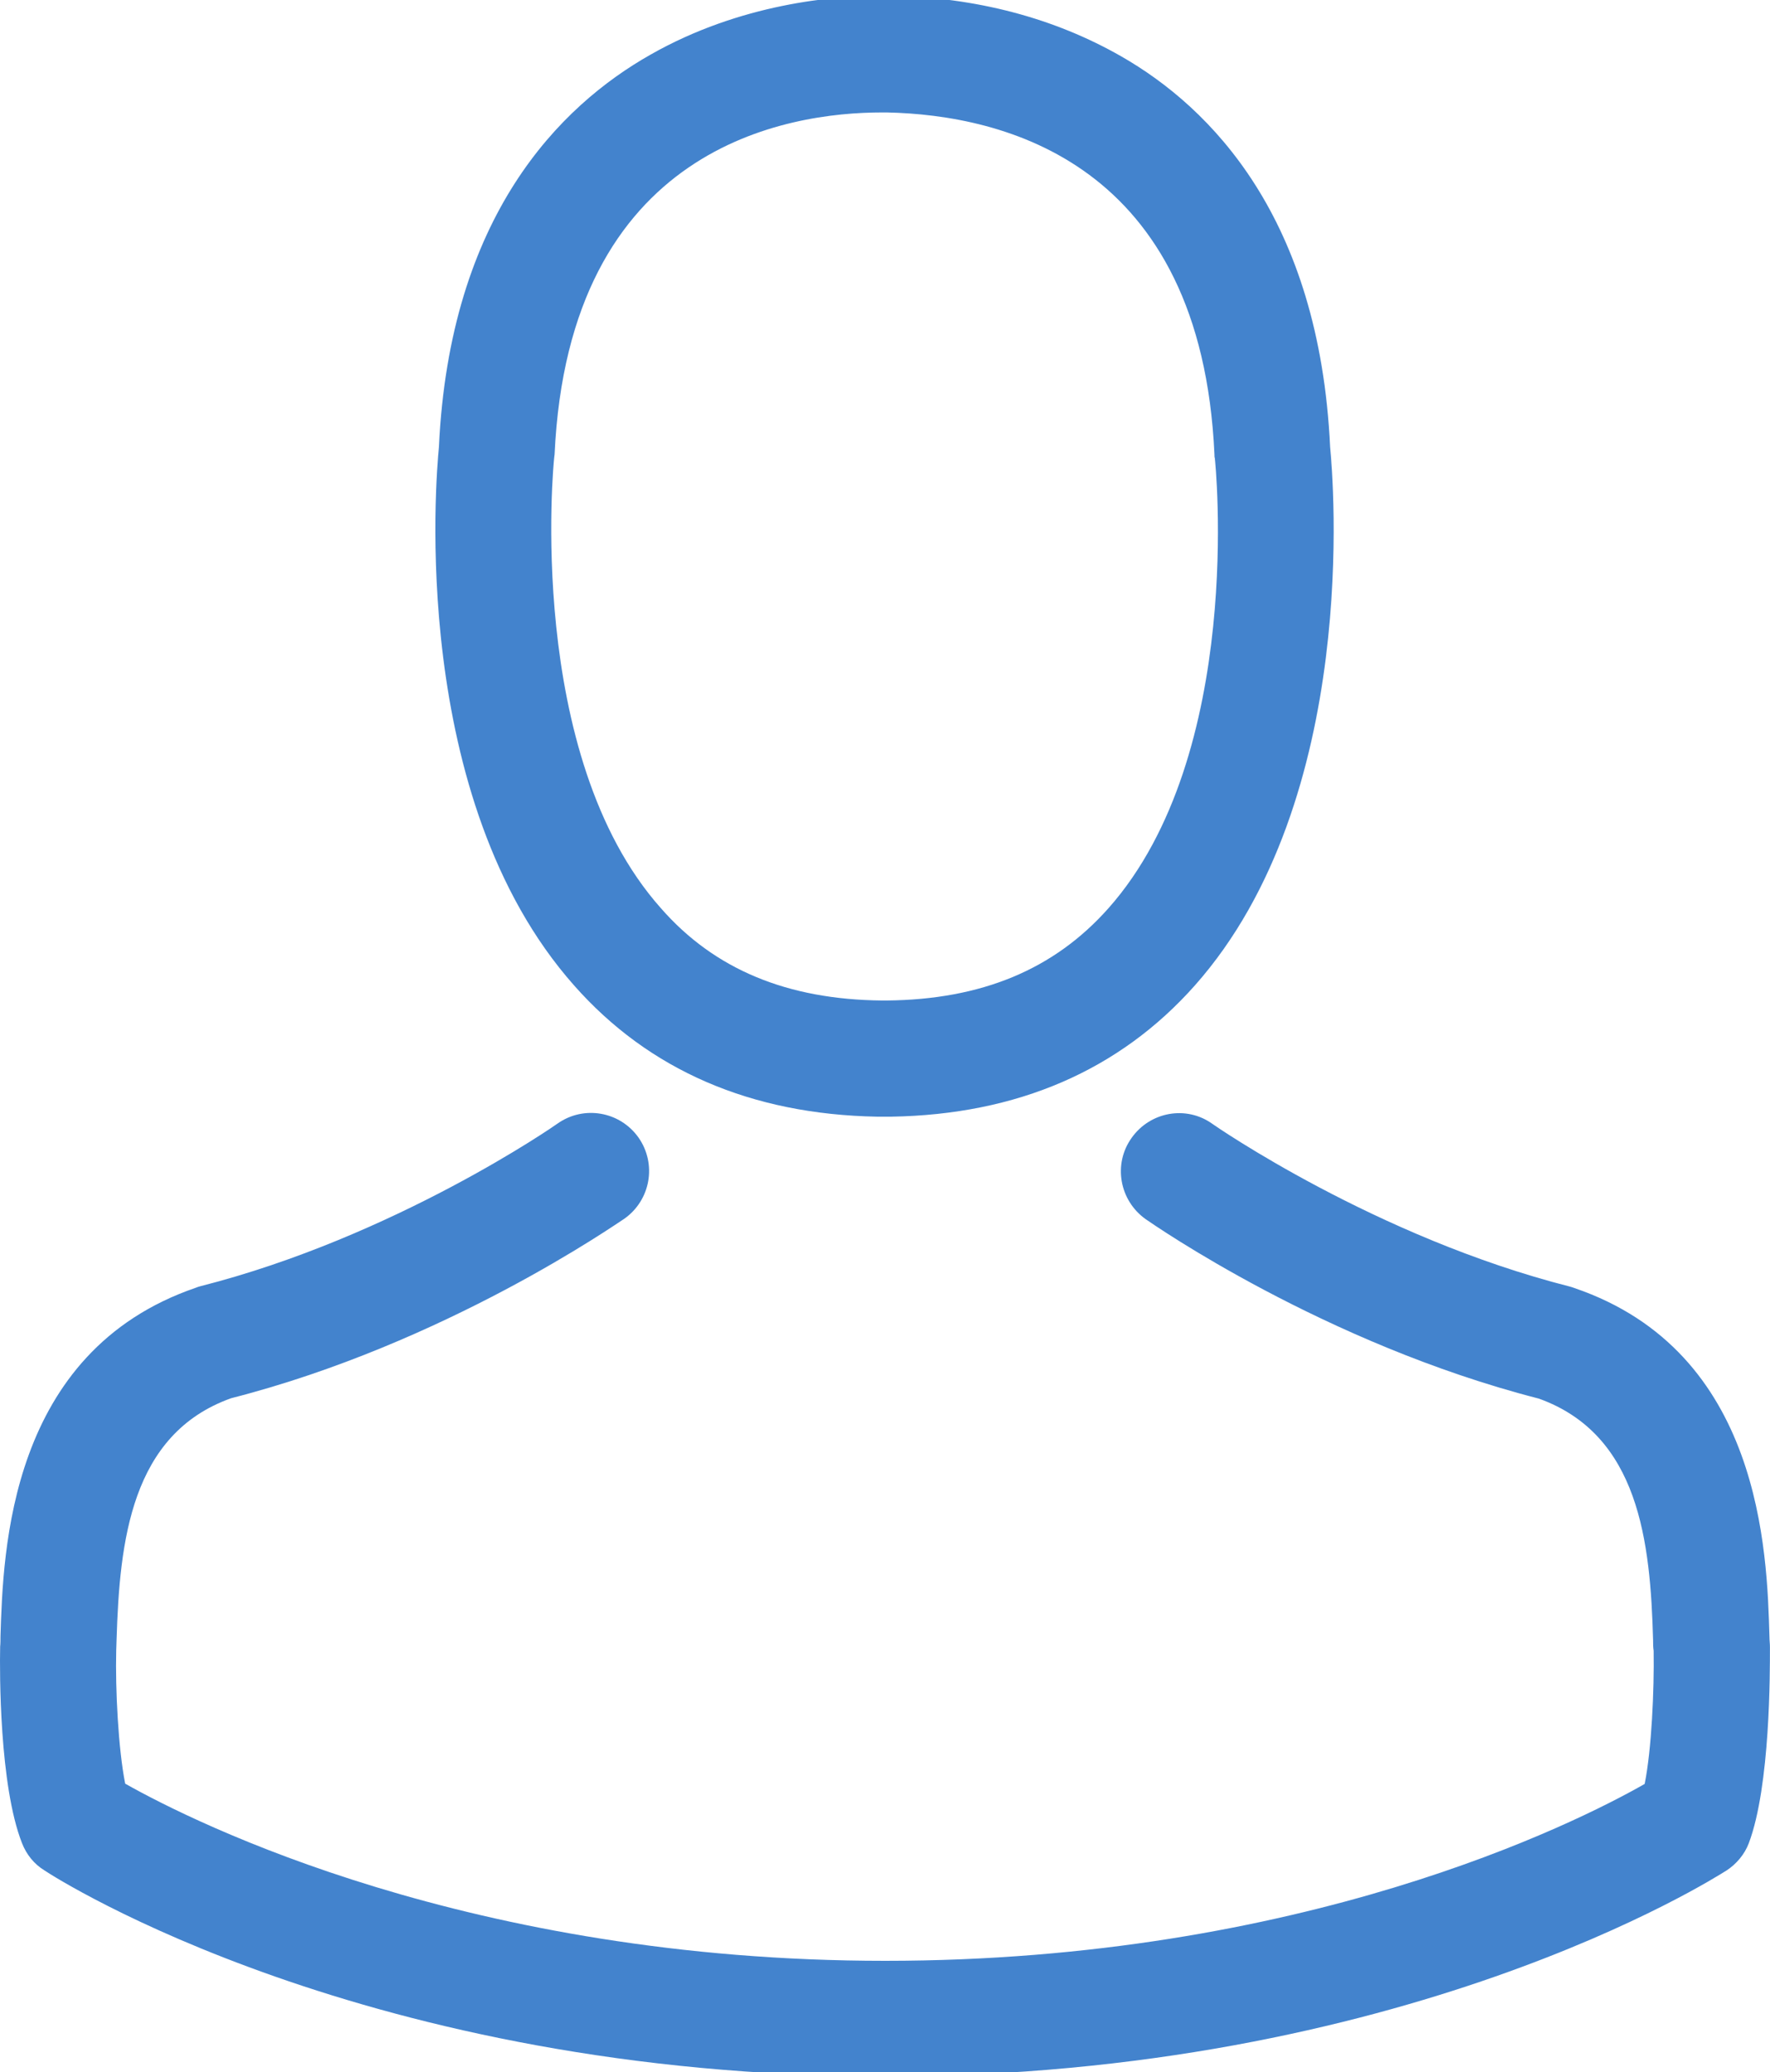 <?xml version="1.0" encoding="utf-8"?>
<!-- Generator: Adobe Illustrator 16.0.0, SVG Export Plug-In . SVG Version: 6.00 Build 0)  -->
<!DOCTYPE svg PUBLIC "-//W3C//DTD SVG 1.1//EN" "http://www.w3.org/Graphics/SVG/1.1/DTD/svg11.dtd">
<svg version="1.1" id="Layer_1" xmlns="http://www.w3.org/2000/svg" xmlns:xlink="http://www.w3.org/1999/xlink" x="0px" y="0px"
	 width="25.632px" height="30px" viewBox="0 0 25.632 30" enable-background="new 0 0 25.632 30" xml:space="preserve">
<g id="Layer_2">
</g>
<g>
	<path fill="#4383CD" d="M25.624,23.694c-0.035-1.233-0.117-4.12-2.822-5.044c-0.022-0.008-0.047-0.017-0.064-0.021
		c-2.813-0.714-5.153-2.336-5.181-2.357c-0.378-0.271-0.902-0.177-1.171,0.205c-0.27,0.379-0.175,0.905,0.205,1.175
		c0.108,0.074,2.586,1.801,5.694,2.598c1.453,0.523,1.615,2.074,1.654,3.497c0,0.055,0,0.105,0.008,0.154
		c0.009,0.564-0.029,1.427-0.13,1.928c-1.011,0.577-4.969,2.561-10.999,2.561c-6.001,0-9.988-1.99-11.005-2.565
		c-0.1-0.5-0.144-1.366-0.13-1.928c0-0.048,0.005-0.102,0.005-0.156c0.044-1.424,0.206-2.979,1.66-3.497
		c3.106-0.793,5.587-2.532,5.694-2.599c0.38-0.269,0.472-0.792,0.205-1.174c-0.268-0.379-0.791-0.472-1.172-0.204
		c-0.024,0.019-2.353,1.64-5.178,2.357c-0.025,0.006-0.044,0.014-0.062,0.021c-2.709,0.929-2.789,3.815-2.828,5.045
		c0,0.054,0,0.104-0.005,0.154c0,0.004,0,0.012,0,0.02c-0.007,0.324-0.013,1.986,0.317,2.823c0.063,0.162,0.175,0.303,0.325,0.394
		c0.186,0.126,4.671,2.982,12.177,2.982c7.508,0,11.992-2.863,12.183-2.982c0.139-0.091,0.26-0.231,0.321-0.394
		c0.313-0.829,0.306-2.494,0.306-2.82c0-0.003,0-0.011,0-0.019C25.632,23.805,25.624,23.75,25.624,23.694z"/>
	<path fill="#4383CD" d="M12.704,16.168c0.033,0,0.062,0,0.102,0c0.01,0,0.023,0,0.037,0c0.018,0,0.043,0,0.061,0
		c1.827-0.03,3.308-0.67,4.4-1.901c2.402-2.709,2.002-7.349,1.958-7.792c-0.155-3.325-1.728-4.917-3.025-5.659
		c-0.967-0.553-2.095-0.855-3.354-0.879h-0.043c-0.009,0-0.021,0-0.027,0h-0.037c-0.694,0-2.053,0.113-3.357,0.855
		C8.108,1.534,6.511,3.125,6.356,6.475c-0.044,0.444-0.442,5.085,1.957,7.792C9.397,15.495,10.876,16.135,12.704,16.168z
		 M8.025,6.631c0-0.018,0.006-0.039,0.006-0.049c0.205-4.474,3.38-4.954,4.741-4.954h0.025c0.012,0,0.031,0,0.048,0
		c1.686,0.037,4.55,0.724,4.742,4.954c0,0.019,0,0.037,0.005,0.049c0.007,0.045,0.443,4.286-1.541,6.52
		c-0.786,0.885-1.834,1.322-3.212,1.335c-0.014,0-0.021,0-0.032,0c-0.014,0-0.021,0-0.032,0c-1.374-0.013-2.428-0.45-3.203-1.335
		C7.595,10.93,8.019,6.668,8.025,6.631z"/>
</g>
</svg>
